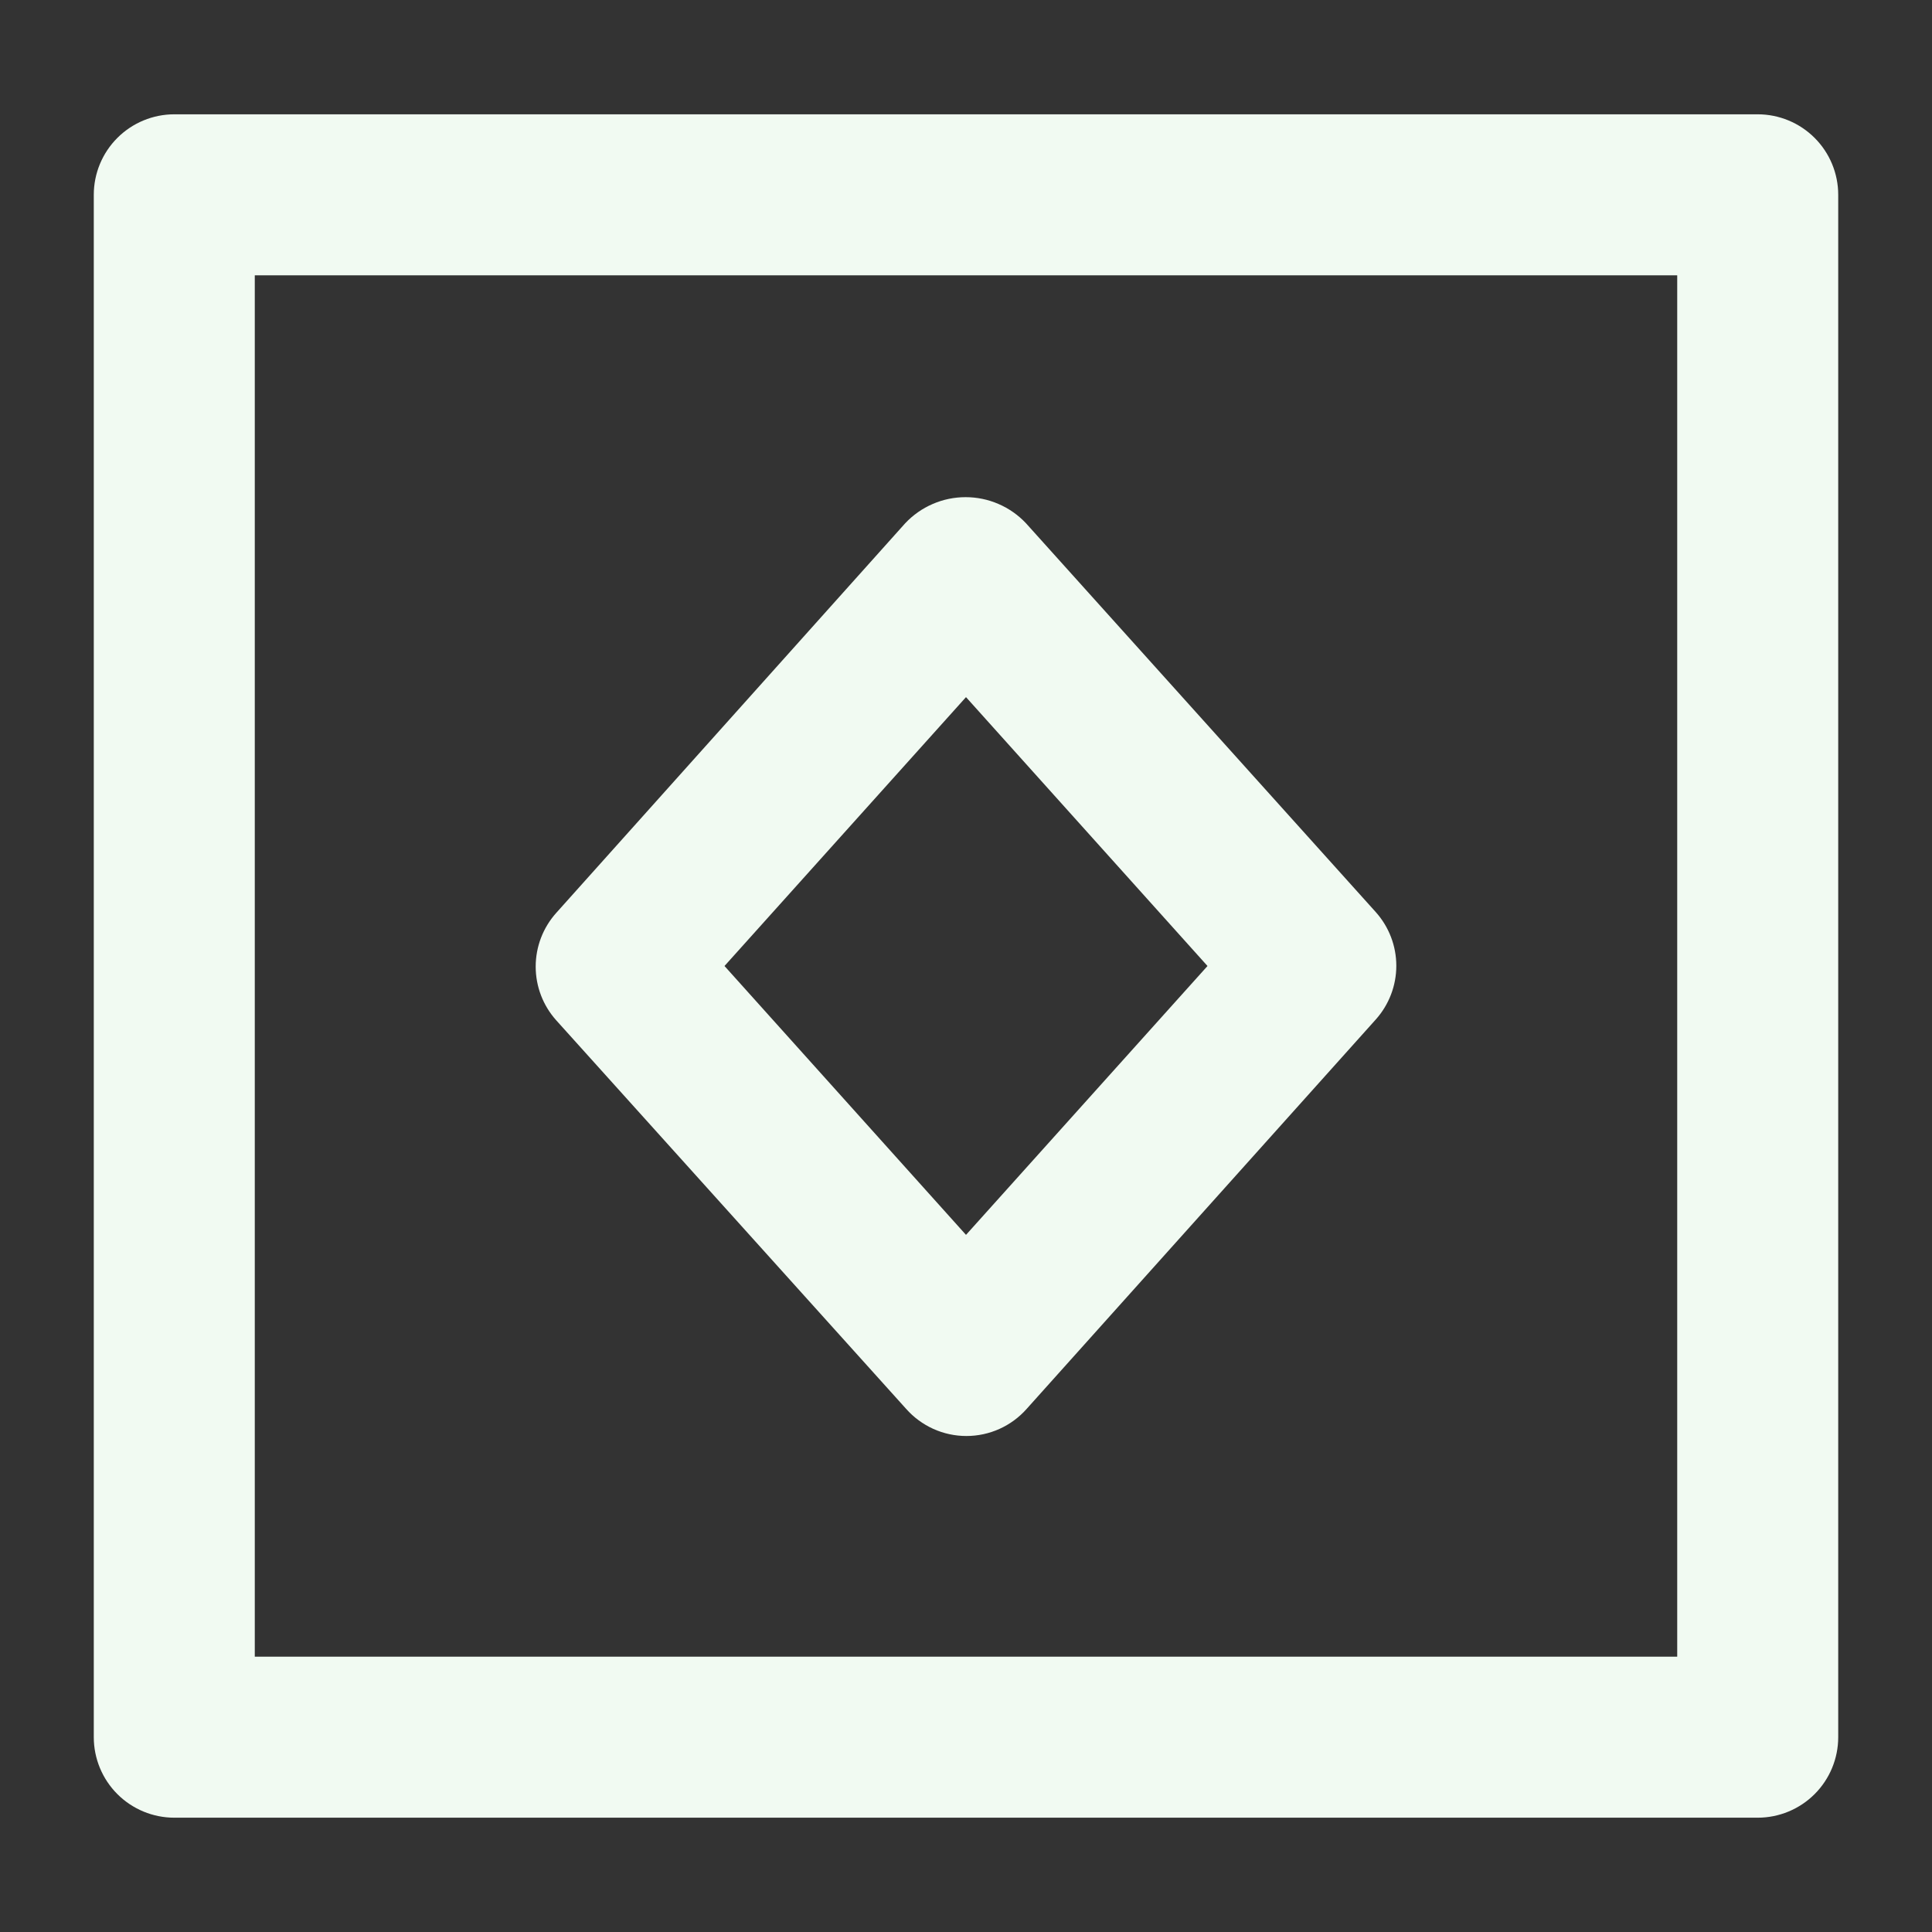 <svg width="48" height="48" viewBox="0 0 48 48" fill="none" xmlns="http://www.w3.org/2000/svg">
<rect x="0" y="0" width="48" height="48" fill="#333333" stroke="none"/>
<path d="M43.67 2.84H4.33C3.8 2.84 3.291 3.051 2.916 3.426C2.541 3.801 2.33 4.309 2.33 4.84V43.16C2.33 43.69 2.541 44.199 2.916 44.574C3.291 44.949 3.8 45.16 4.33 45.16H43.67C44.2 45.16 44.709 44.949 45.084 44.574C45.459 44.199 45.67 43.69 45.67 43.16V4.84C45.67 4.309 45.459 3.801 45.084 3.426C44.709 3.051 44.2 2.84 43.67 2.84ZM41.67 41.16H6.33V6.84H41.67V41.16Z" fill="#F1FAF2"/>
<path d="M22.51 35C22.698 35.213 22.929 35.383 23.187 35.5C23.446 35.617 23.726 35.677 24.01 35.677C24.294 35.677 24.574 35.617 24.833 35.5C25.092 35.383 25.322 35.213 25.51 35L34.18 25.33C34.509 24.963 34.691 24.488 34.691 23.995C34.691 23.502 34.509 23.027 34.18 22.66L25.49 13C25.297 12.795 25.065 12.632 24.807 12.521C24.549 12.409 24.271 12.352 23.99 12.352C23.709 12.352 23.431 12.409 23.173 12.521C22.915 12.632 22.683 12.795 22.49 13L13.82 22.68C13.491 23.047 13.309 23.522 13.309 24.015C13.309 24.508 13.491 24.983 13.82 25.35L22.51 35ZM24 17.32L30 24L24 30.68L18 24L24 17.32Z" fill="#F1FAF2"/>
</svg>

